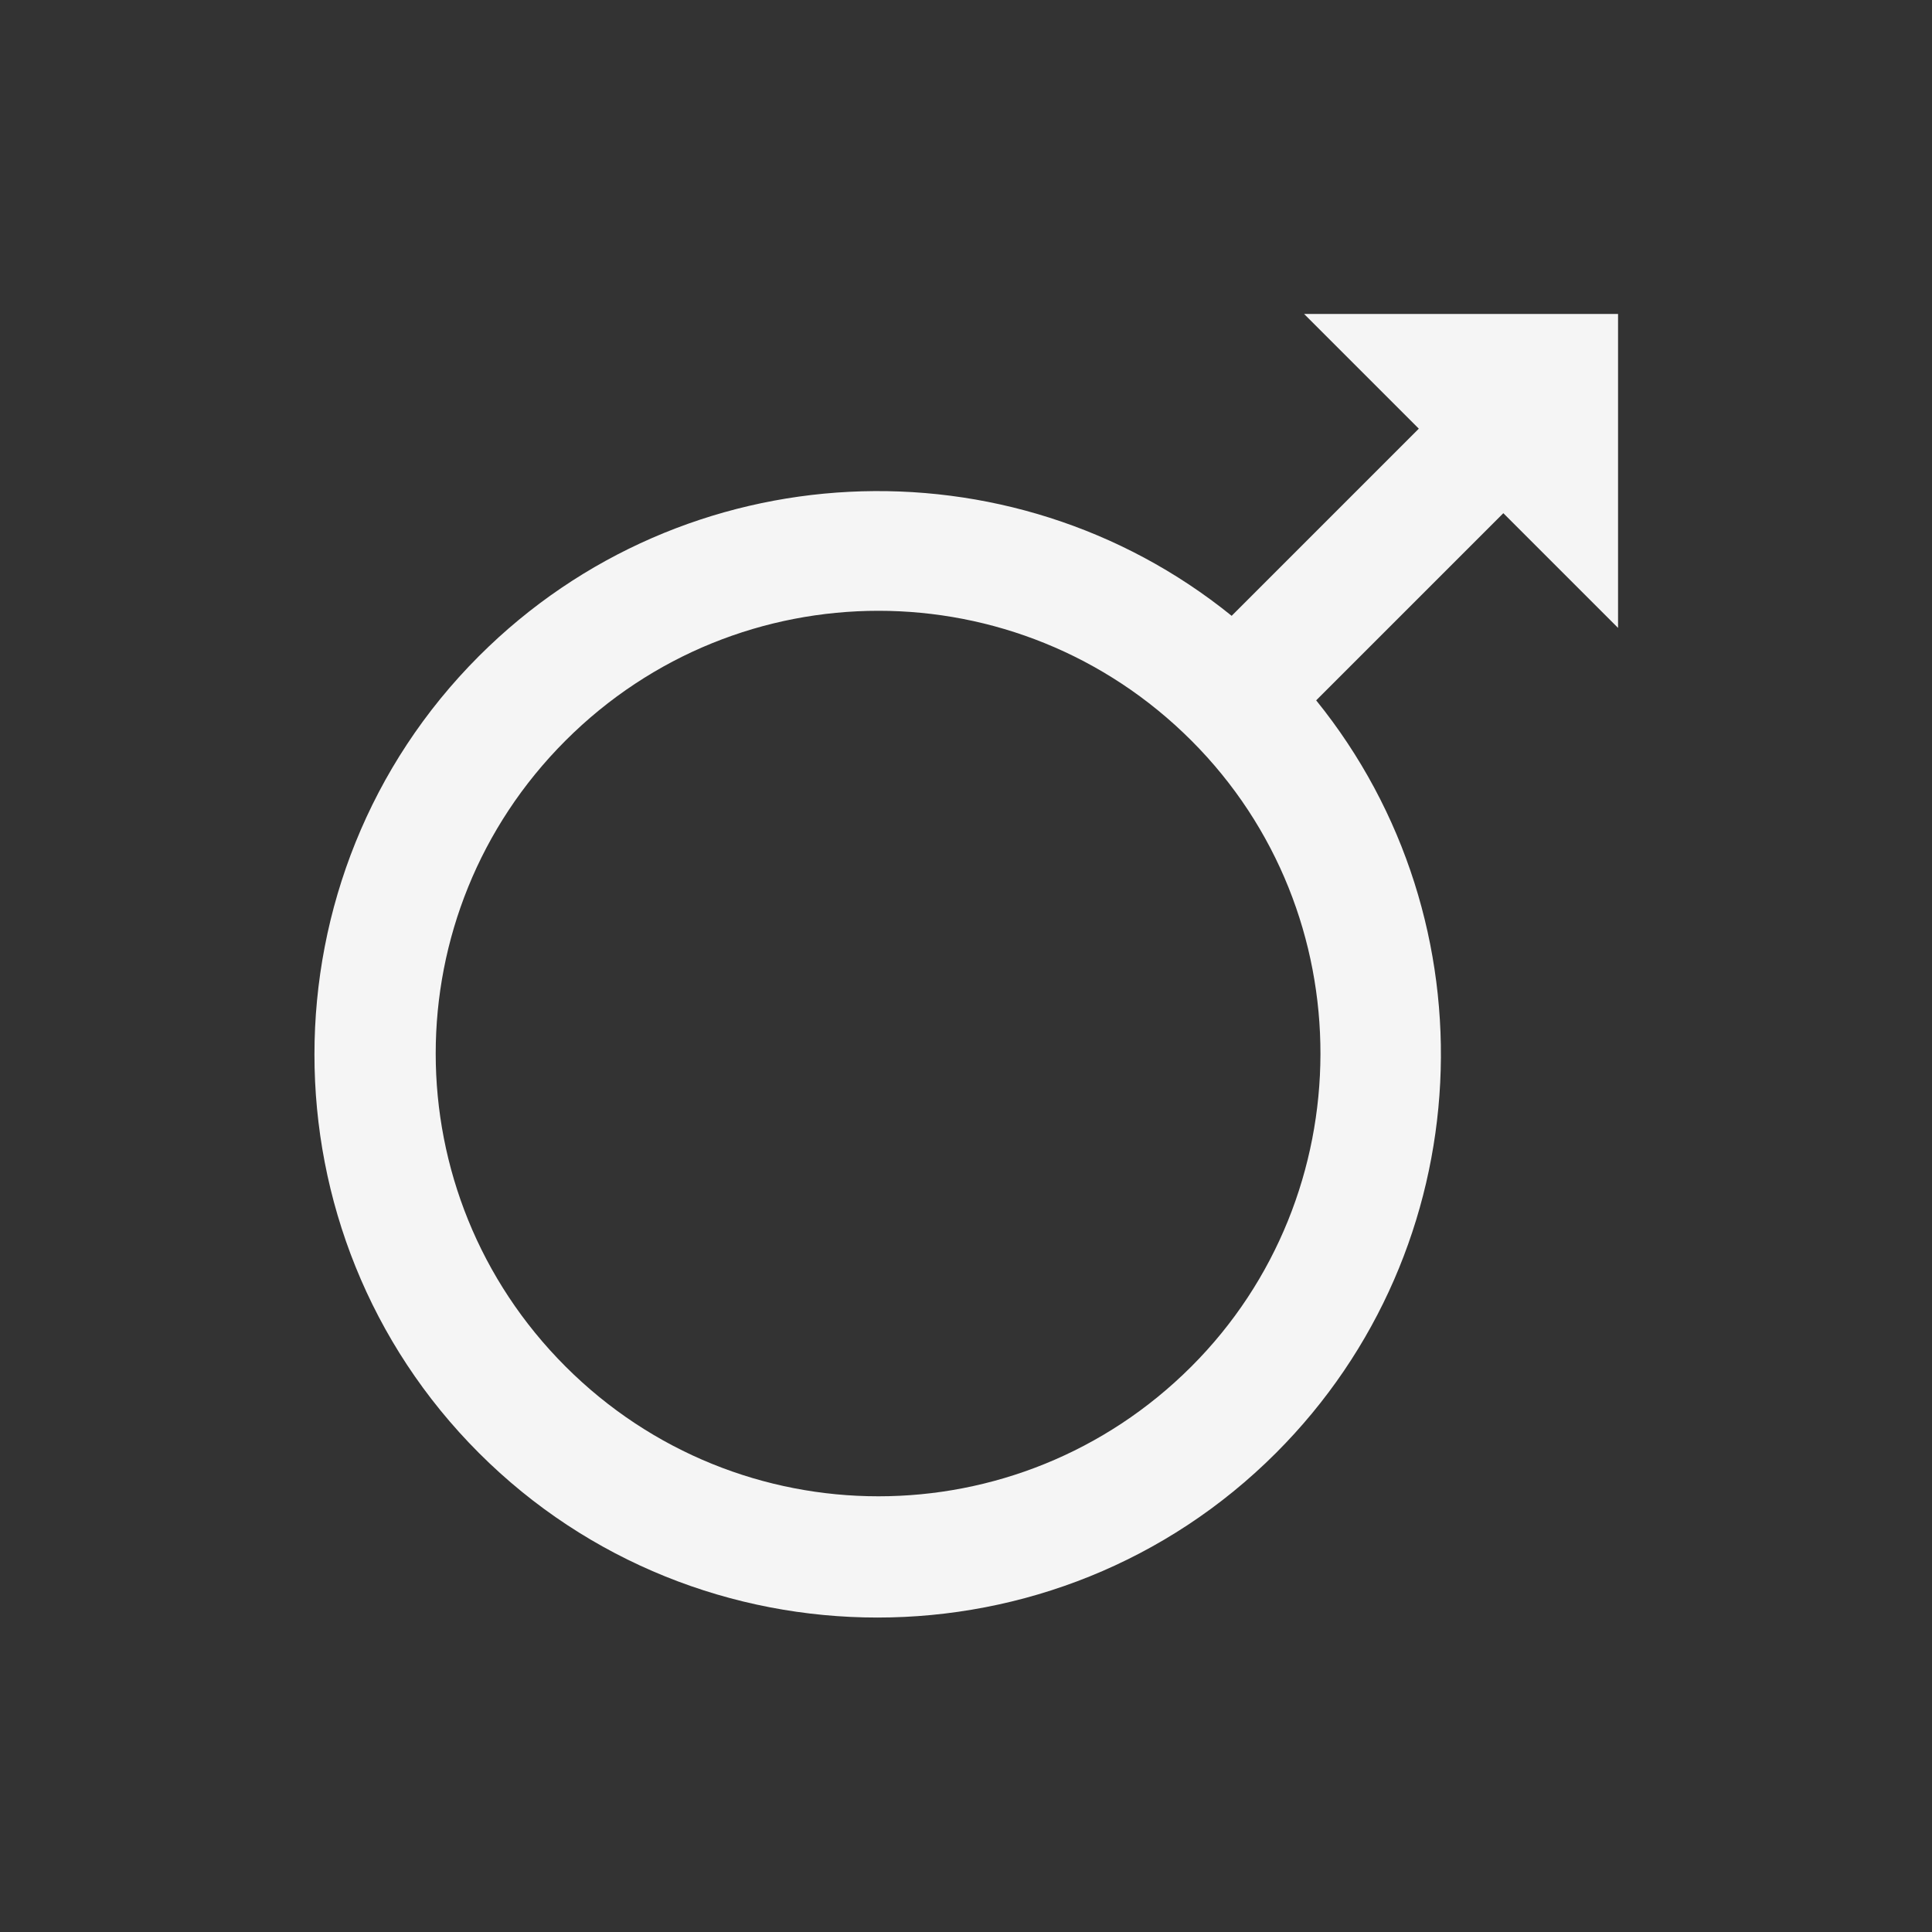 <svg width="201" height="201" xmlns="http://www.w3.org/2000/svg" xmlns:xlink="http://www.w3.org/1999/xlink" xml:space="preserve" overflow="hidden"><rect width="100%" height="100%" fill="#333333" stroke="none"/><g transform="translate(-472 -231)"><path d="M521.831 299.256C499.009 322.078 499.009 359.347 521.831 382.169 544.653 404.991 581.922 404.991 604.744 382.169 626.1 360.813 627.566 326.894 608.931 303.862L628.403 284.391 640.338 296.325 640.338 263.663 607.675 263.663 619.609 275.597 600.138 295.069C577.106 276.434 543.188 277.9 521.831 299.256ZM595.95 373.166C577.944 391.172 548.841 391.172 530.834 373.166 512.828 355.159 512.828 326.056 530.834 308.05 548.841 290.044 577.944 290.044 595.95 308.05 613.956 326.056 613.747 355.369 595.95 373.166Z" fill="#F5F5F5"/></g></svg>